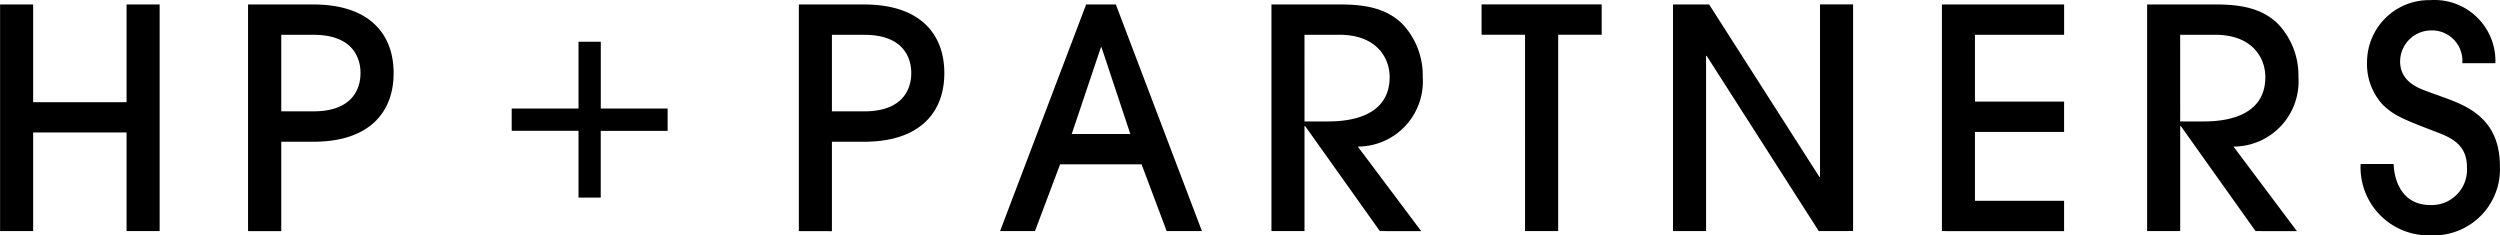 <svg xmlns="http://www.w3.org/2000/svg" width="169.896" height="16" viewBox="0 0 169.896 16">
  <path fill="currentColor" id="Union_3" data-name="Union 3" d="M393.308,483.117h2.248c0,.52.229,2.79,2.5,2.79a2.405,2.405,0,0,0,2.477-2.6c0-1.728-1.415-2.1-2.477-2.518-2.061-.791-2.561-1.041-3.27-1.728a4.087,4.087,0,0,1-1.041-2.893A4.22,4.22,0,0,1,398,471.98h.054a4.142,4.142,0,0,1,4.413,4.287h-2.248a2.064,2.064,0,0,0-2.165-2.227,2.119,2.119,0,0,0-2.061,2.1c0,1.478,1.394,1.873,2.061,2.123,1.936.727,4.723,1.332,4.723,5.037a4.5,4.5,0,0,1-4.322,4.665q-.2.008-.4,0a4.62,4.62,0,0,1-4.75-4.486Q393.3,483.3,393.308,483.117Zm-7.14,4.56-5.079-7.14h-.041v7.14H378.8v-15.4h4.767c2.165,0,3.289.52,4.1,1.29a5.087,5.087,0,0,1,1.416,3.643,4.426,4.426,0,0,1-4.119,4.713q-.147.01-.294.01l4.309,5.745Zm-5.121-7.452h1.541c.915,0,4.246-.042,4.246-3.018,0-1.29-.872-2.872-3.415-2.872h-2.373Zm-16.193,7.452v-15.4h8.305v2.061H367.1v4.537h6.057v2.061H367.1v4.683h6.057v2.062Zm-8.368,0-7.618-11.907h-.041v11.907h-2.248v-15.4h2.456l7.494,11.719h.041V472.272h2.248v15.4Zm-19.962,0V474.333H333.57v-2.061h8.163v2.061h-2.956v13.343Zm-9.866,0-5.079-7.14h-.042v7.14H319.29v-15.4h4.767c2.165,0,3.289.52,4.1,1.29a5.09,5.09,0,0,1,1.415,3.643,4.426,4.426,0,0,1-4.119,4.713q-.147.01-.294.01l4.309,5.745Zm-5.121-7.452h1.54c.916,0,4.246-.042,4.246-3.018,0-1.29-.872-2.872-3.415-2.872h-2.373Zm-9.366,7.452-1.707-4.538h-5.537l-1.707,4.538h-2.372l5.849-15.4h2.019l5.849,15.4Zm-6.452-6.6H309.7l-1.957-5.891H307.7Zm-18.546,6.6v-15.4h4.454c3.684,0,5.433,1.915,5.433,4.663s-1.749,4.663-5.433,4.663h-2.206v6.079Zm2.248-8.138h2.207c2.56,0,3.185-1.457,3.185-2.6s-.625-2.6-3.185-2.6h-2.207Zm-39.679,8.138v-15.4H254.2c3.684,0,5.435,1.915,5.435,4.663s-1.749,4.663-5.433,4.663H252v6.078ZM252,479.538H254.2c2.56,0,3.185-1.457,3.185-2.6s-.625-2.6-3.185-2.6H252Zm-10.514,8.138v-6.7h-6.348v6.7h-2.248v-15.4h2.248v6.641h6.348v-6.641h2.248v15.4ZM272.2,485.4v-4.541h-4.541V479.35H272.2v-4.541h1.514v4.541h4.542v1.514H273.71V485.4Z" transform="translate(-232.885 -471.972)"/>
</svg>
